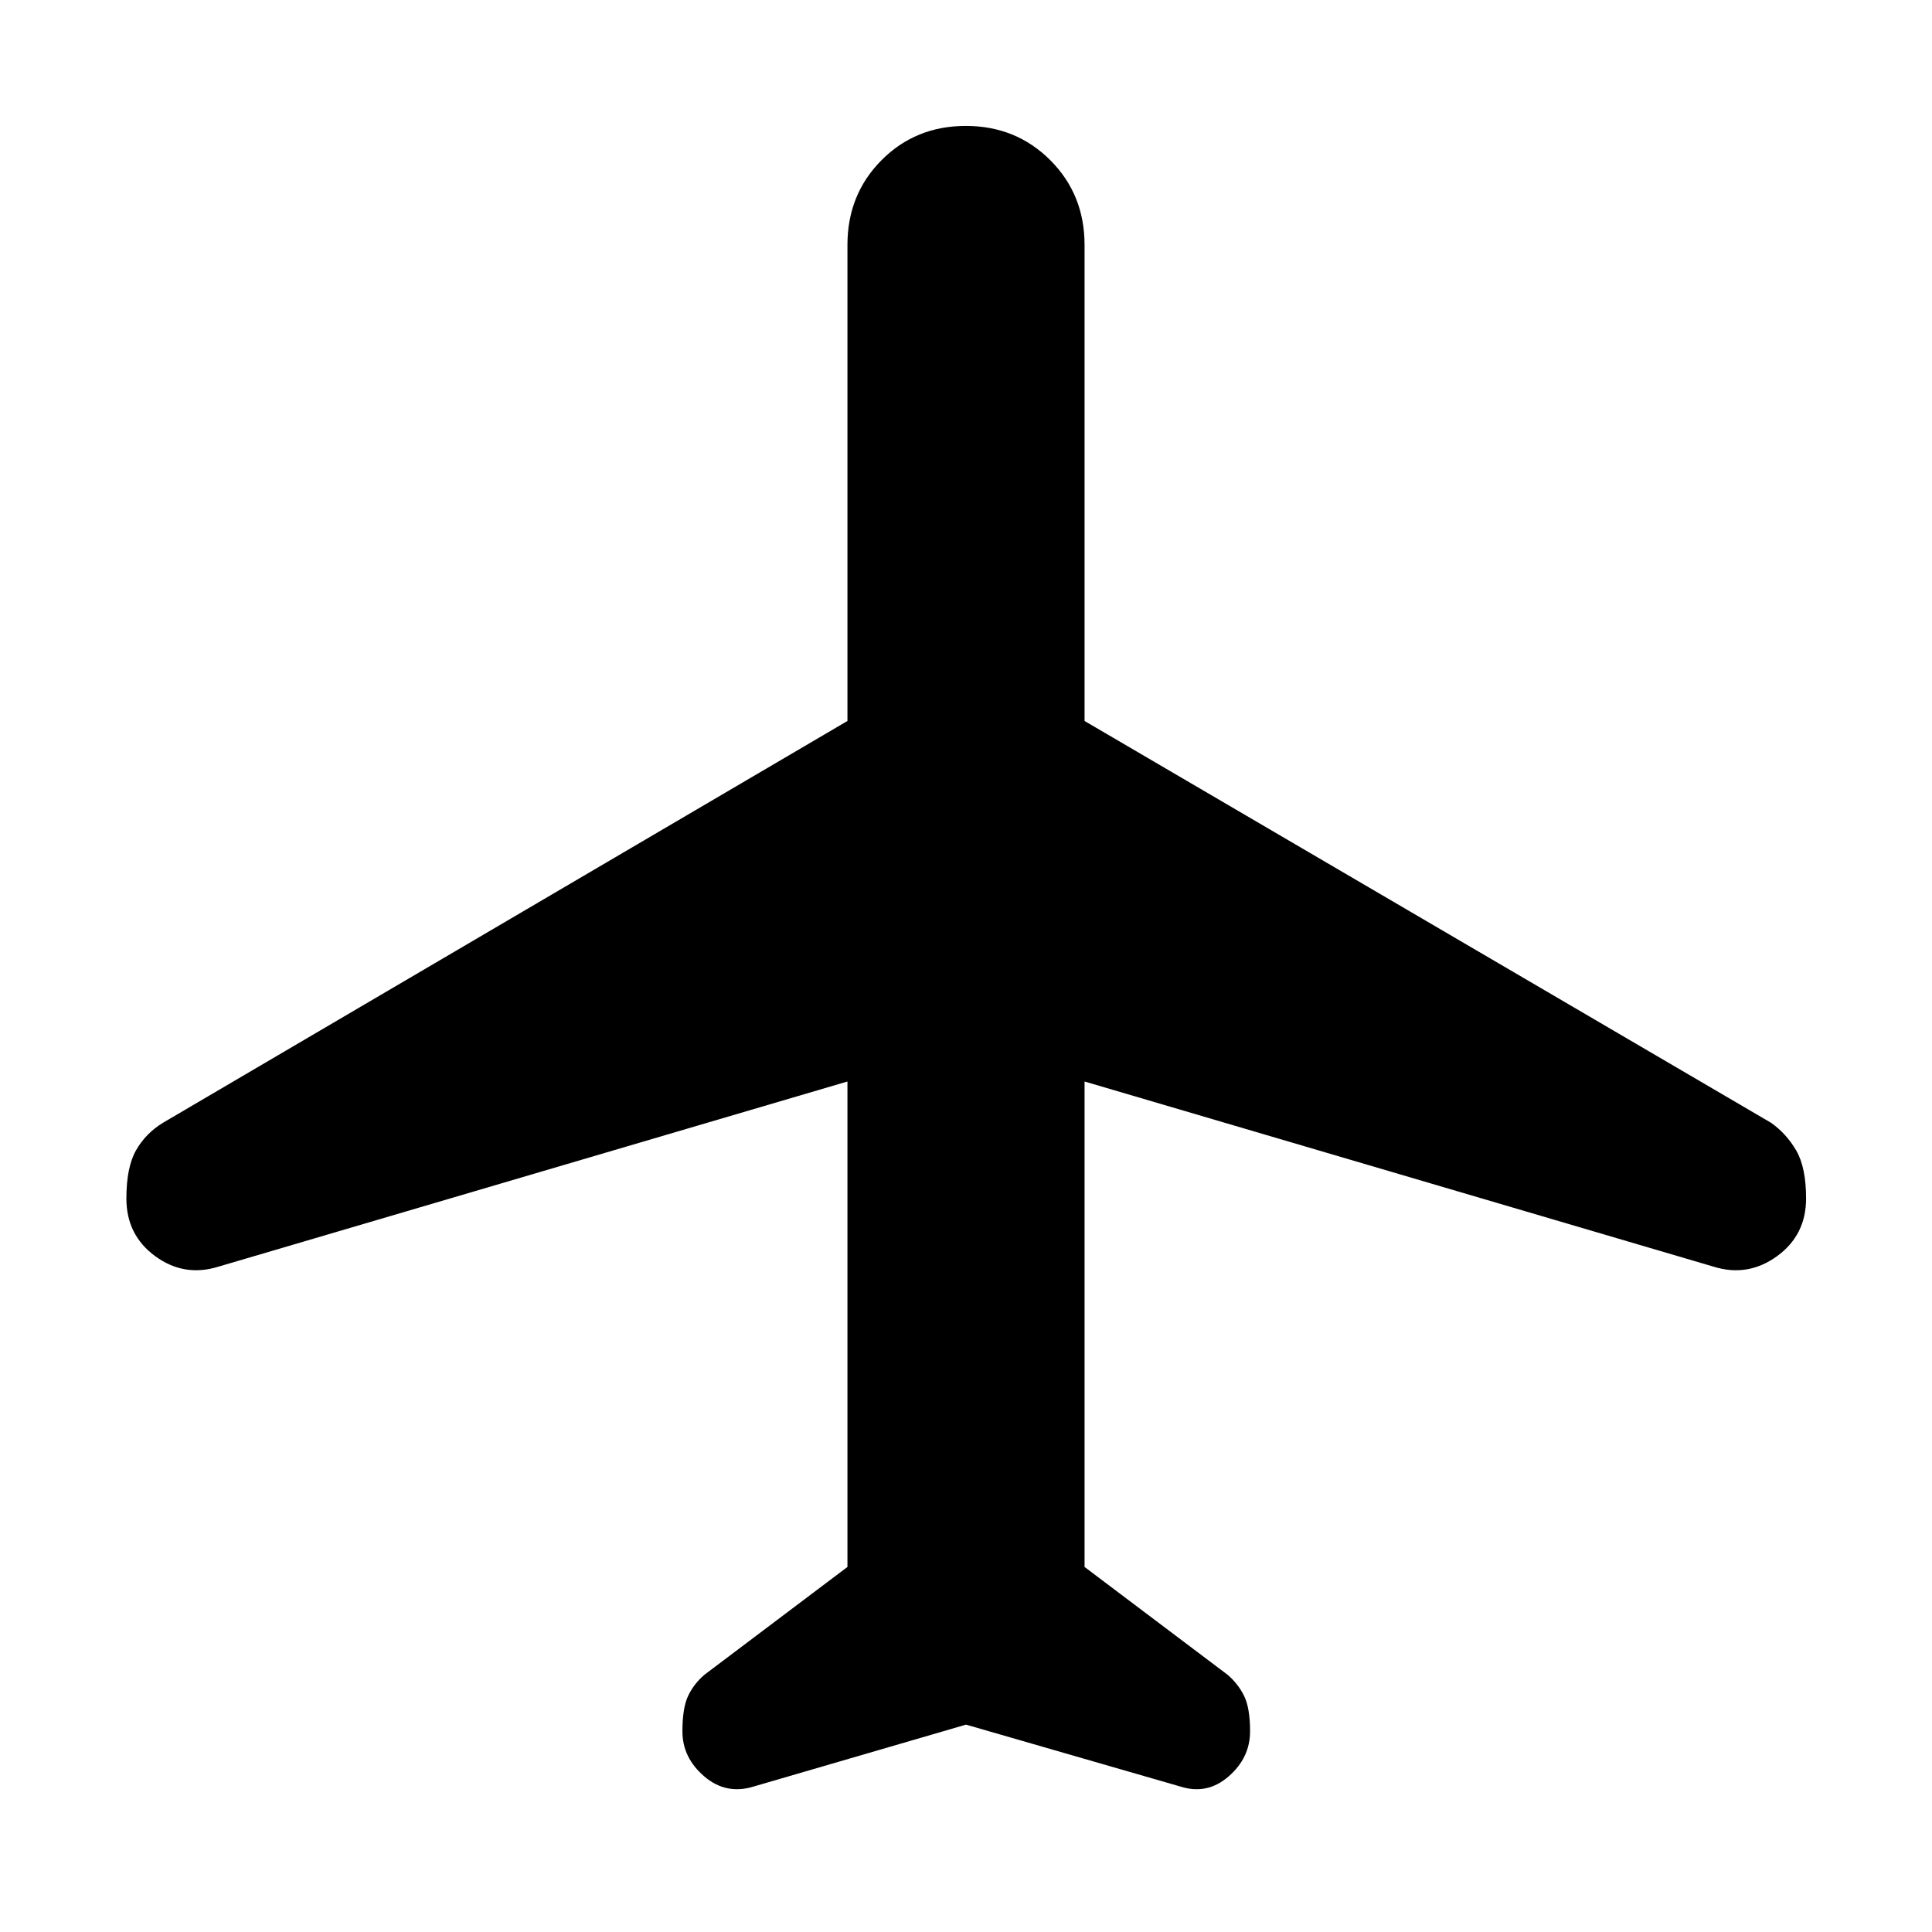 <svg xmlns="http://www.w3.org/2000/svg" height="48" viewBox="0 -960 960 960" width="48"><path d="M480-103.04 374.48-72.28q-13.69 4.24-24.54-5.04-10.85-9.28-10.85-22.42 0-11.65 2.86-17.63 2.85-5.98 8.09-10.46l71.05-53.56v-241.22l-312.66 92.04q-16.95 5.24-31.29-5.23-14.34-10.48-14.34-28.69 0-15.5 4.79-23.92 4.79-8.43 13.41-13.7l340.09-199.64v-236.53q0-25.08 16.93-42.12 16.94-17.03 41.88-17.03t41.98 17.03q17.03 17.04 17.03 42.12v236.53L880-402.11q7.63 5.37 12.53 13.78 4.9 8.4 4.9 23.87 0 18.18-14.45 28.66-14.46 10.47-31.41 5.23l-312.66-92.04v241.22l71.05 53.56q5.24 4.48 8.21 10.48 2.98 6 2.98 17.64 0 13.13-10.66 22.4-10.66 9.27-23.97 5.03L480-103.04Z"/></svg>